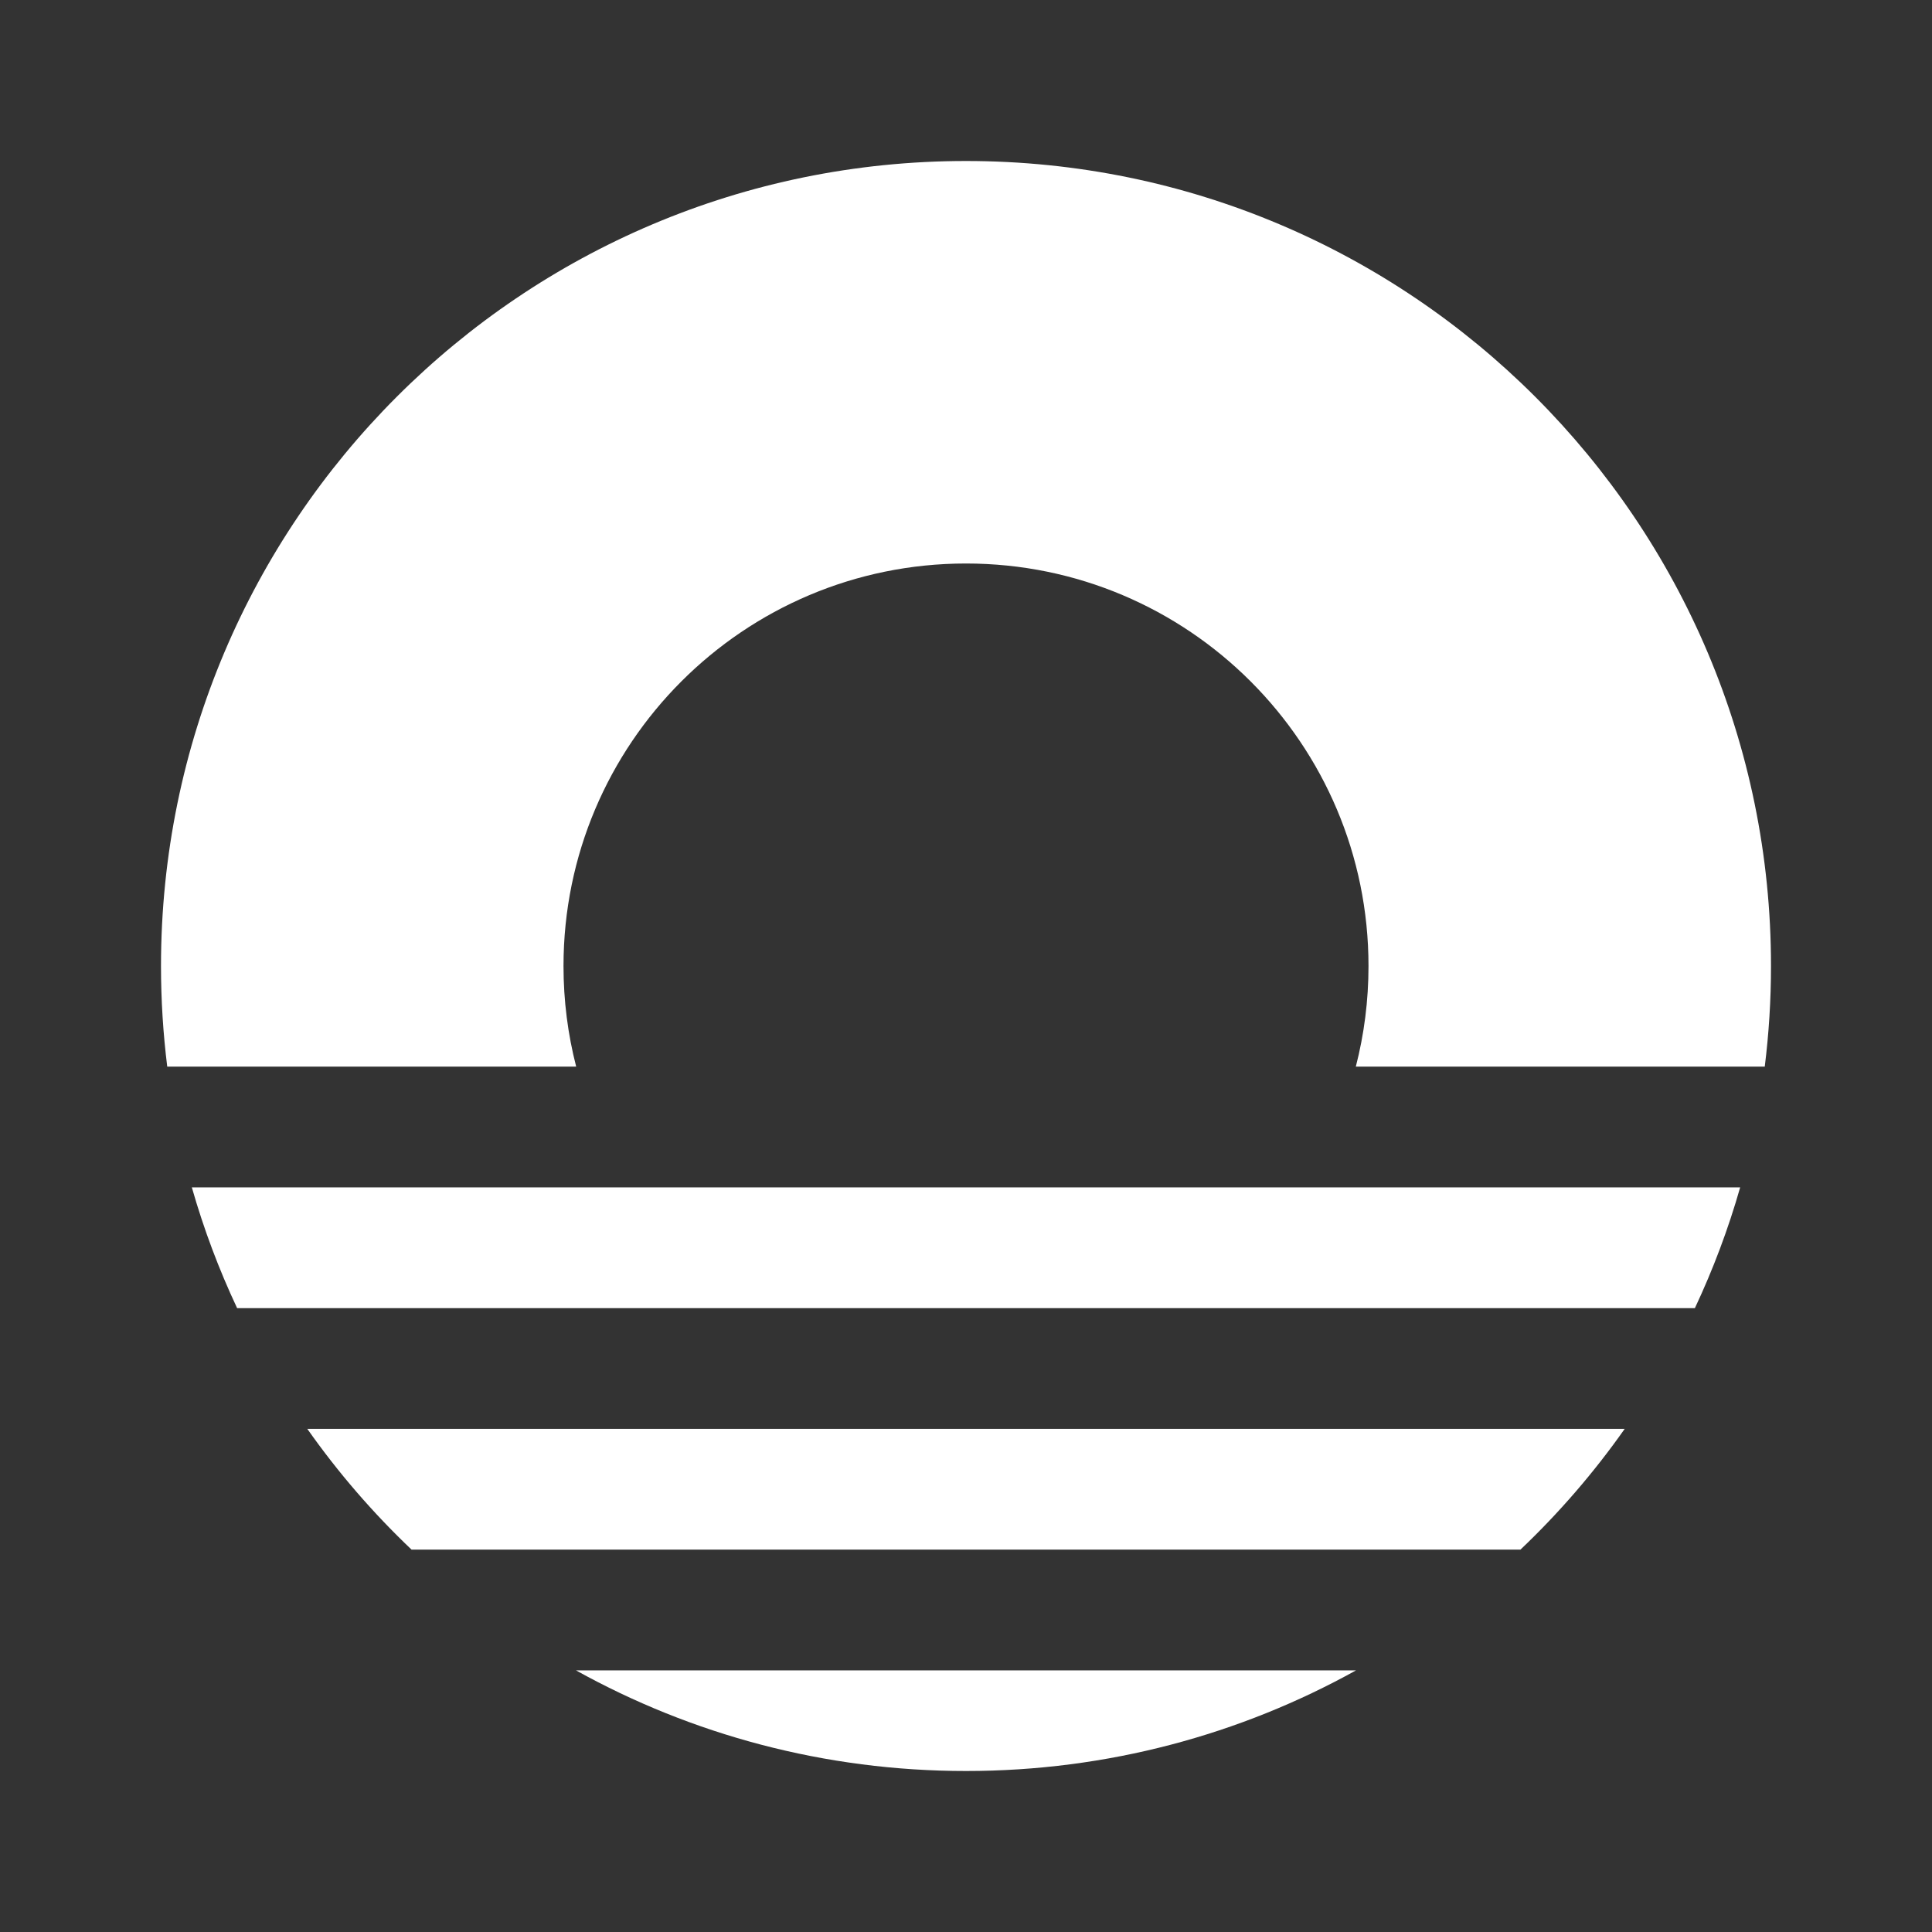 <svg viewBox="0 0 48 48" fill="none" xmlns="http://www.w3.org/2000/svg">
<rect x="0" y="0" width="48" height="48" fill="#333333" stroke="none"/>
<path fill-rule="evenodd" clip-rule="evenodd" d="M40.365 35.5C39.602 36.584 38.734 37.589 37.775 38.5H10.225C9.266 37.589 8.398 36.584 7.635 35.5H40.365ZM42.109 32.5C42.561 31.539 42.938 30.537 43.234 29.5H4.766C5.062 30.537 5.439 31.539 5.891 32.5H42.109ZM44 24C44 24.847 43.947 25.681 43.845 26.5H33.685C33.891 25.701 34 24.863 34 24C34 18.477 29.523 14 24 14C18.477 14 14 18.477 14 24C14 24.863 14.109 25.701 14.315 26.5H4.155C4.053 25.681 4 24.847 4 24C4 12.954 12.954 4 24 4C35.046 4 44 12.954 44 24ZM24 44C20.484 44 17.181 43.093 14.31 41.5H33.69C30.819 43.093 27.516 44 24 44Z" fill="white"/>
</svg>
